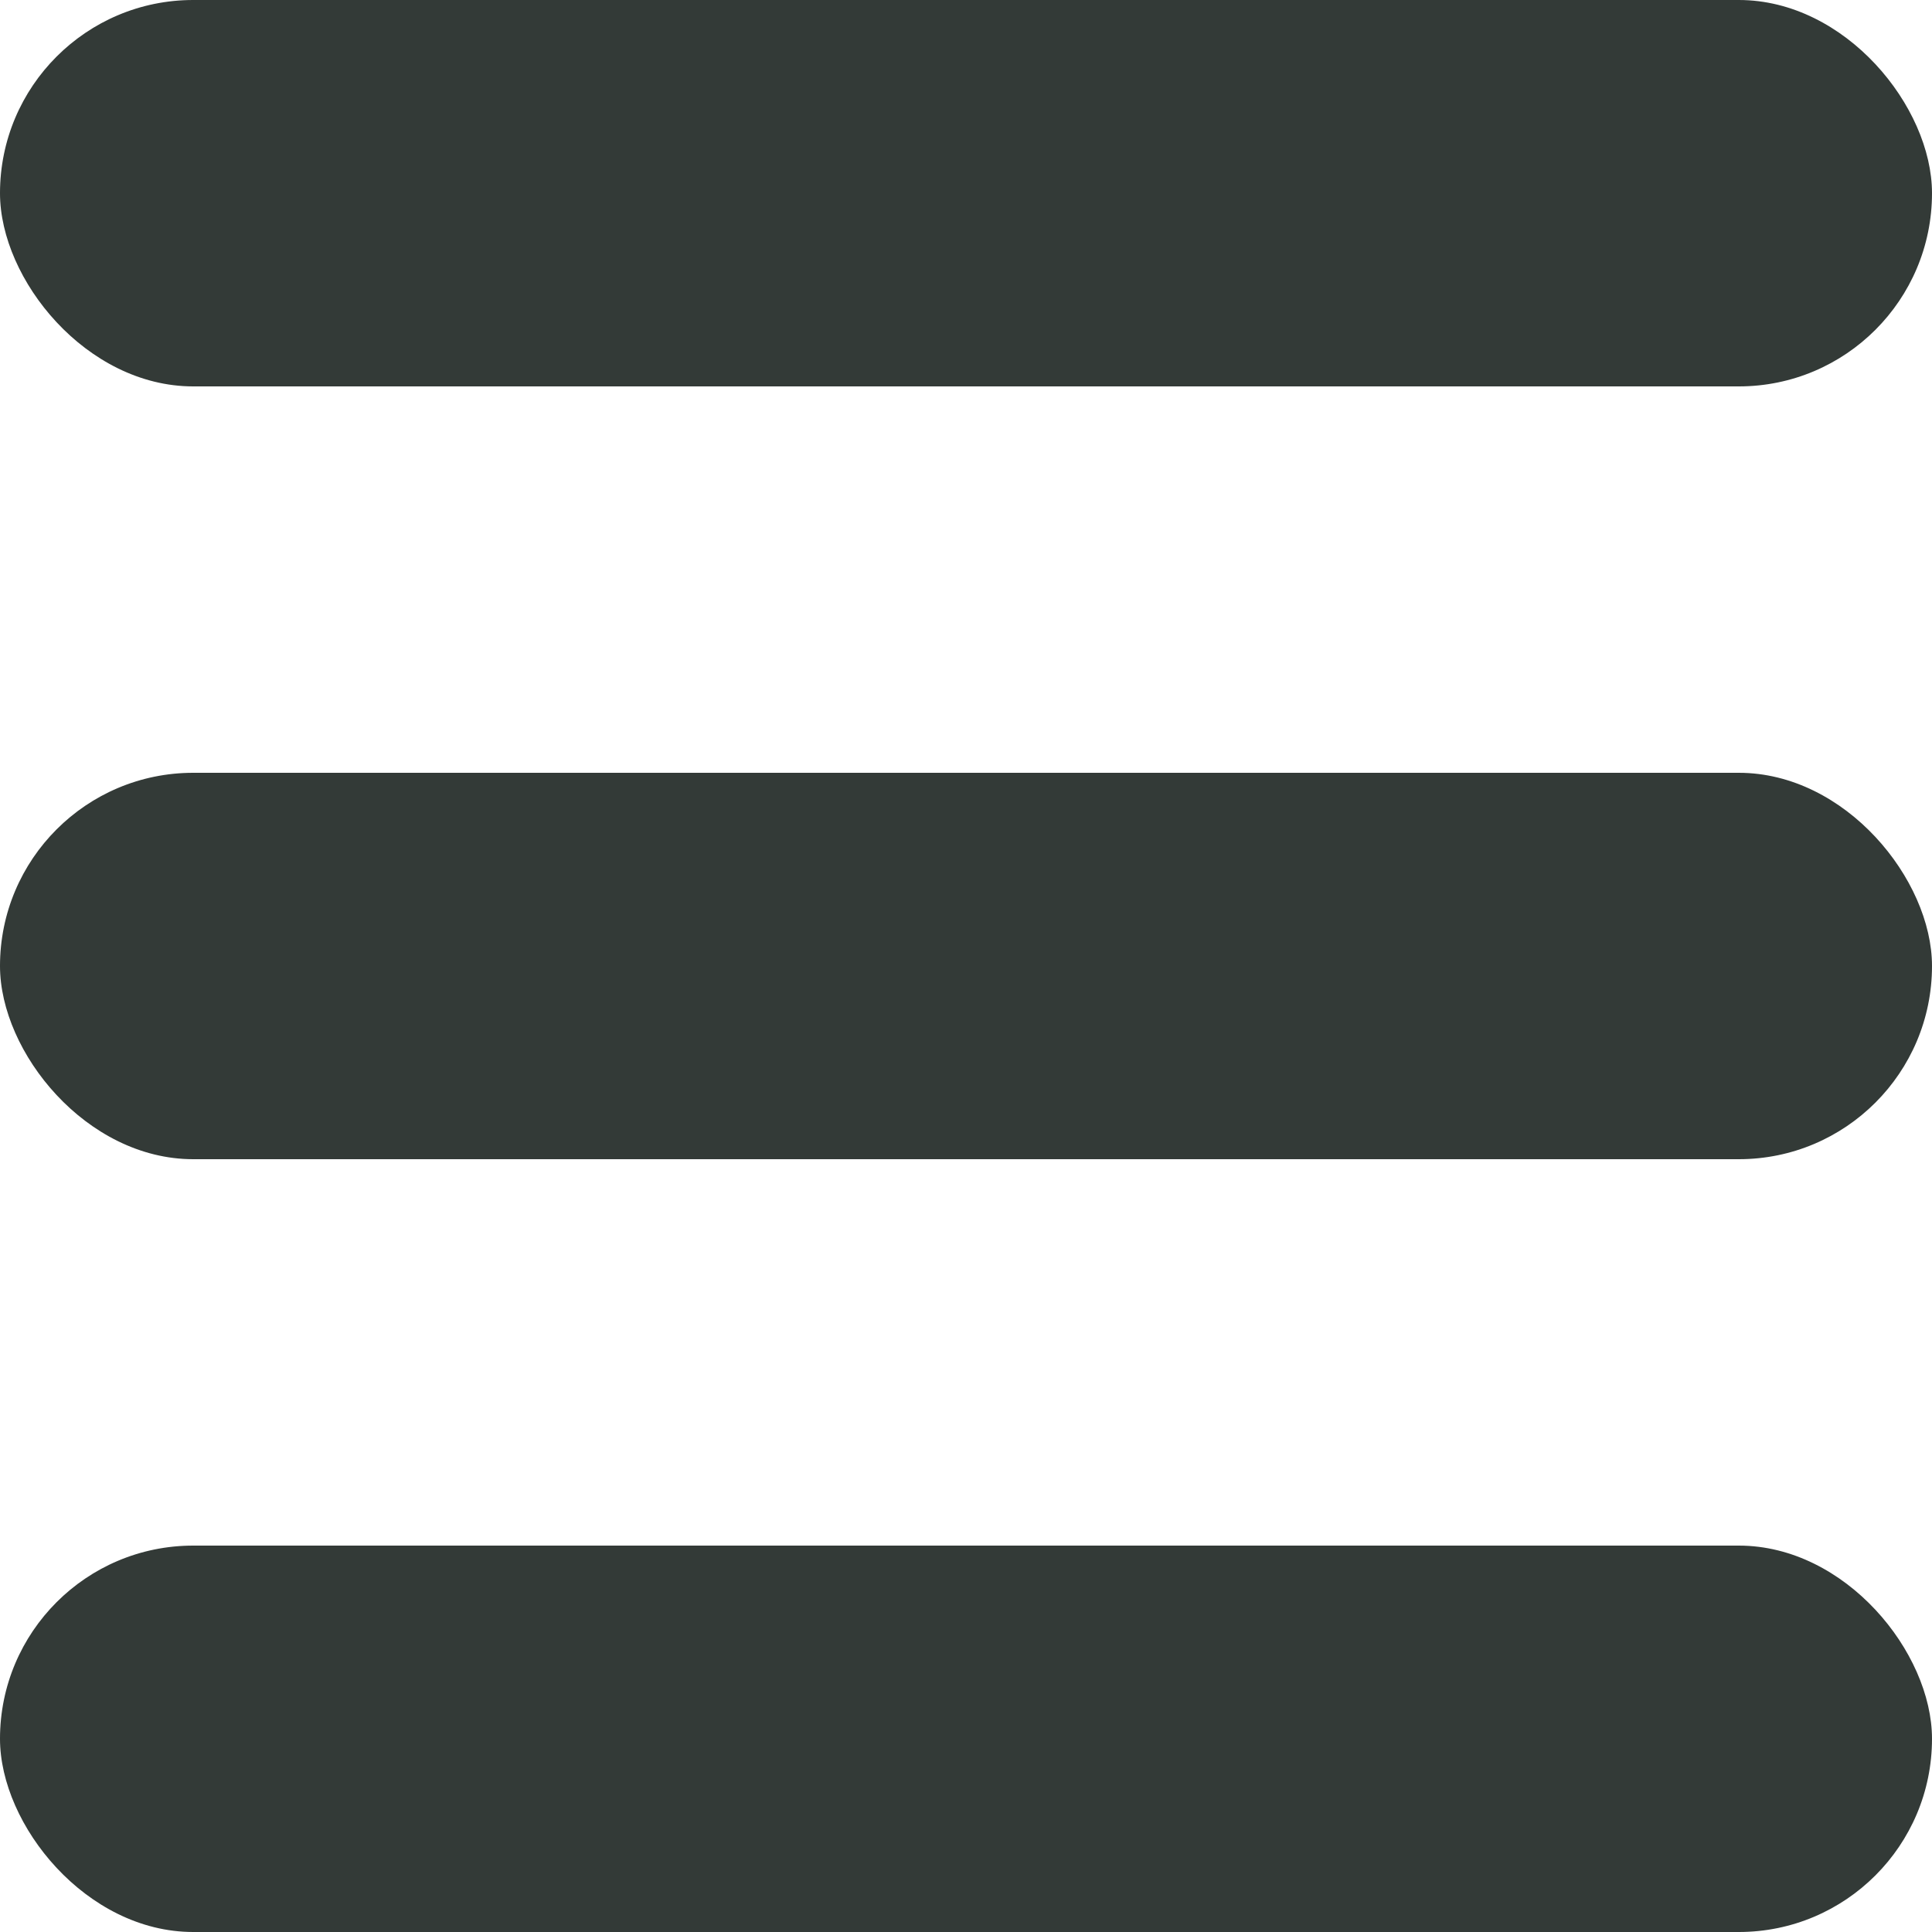 <?xml version="1.0" encoding="UTF-8"?>
<svg width="20px" height="20px" viewBox="0 0 20 20" version="1.1" xmlns="http://www.w3.org/2000/svg" xmlns:xlink="http://www.w3.org/1999/xlink">
    <!-- Generator: Sketch 49.3 (51167) - http://www.bohemiancoding.com/sketch -->
    <title>header-menu</title>
    <desc>Created with Sketch.</desc>
    <defs></defs>
    <g id="header-menu" stroke="none" stroke-width="1" fill="none" fill-rule="evenodd">
        <rect id="Rectangle" fill="#333A37" x="0" y="0" width="20" height="4" rx="2"></rect>
        <rect id="Rectangle-Copy-2" fill="#333A37" x="0" y="8" width="20" height="4" rx="2"></rect>
        <rect id="Rectangle-Copy" fill="#333A37" x="0" y="16" width="20" height="4" rx="2"></rect>
    </g>
</svg>